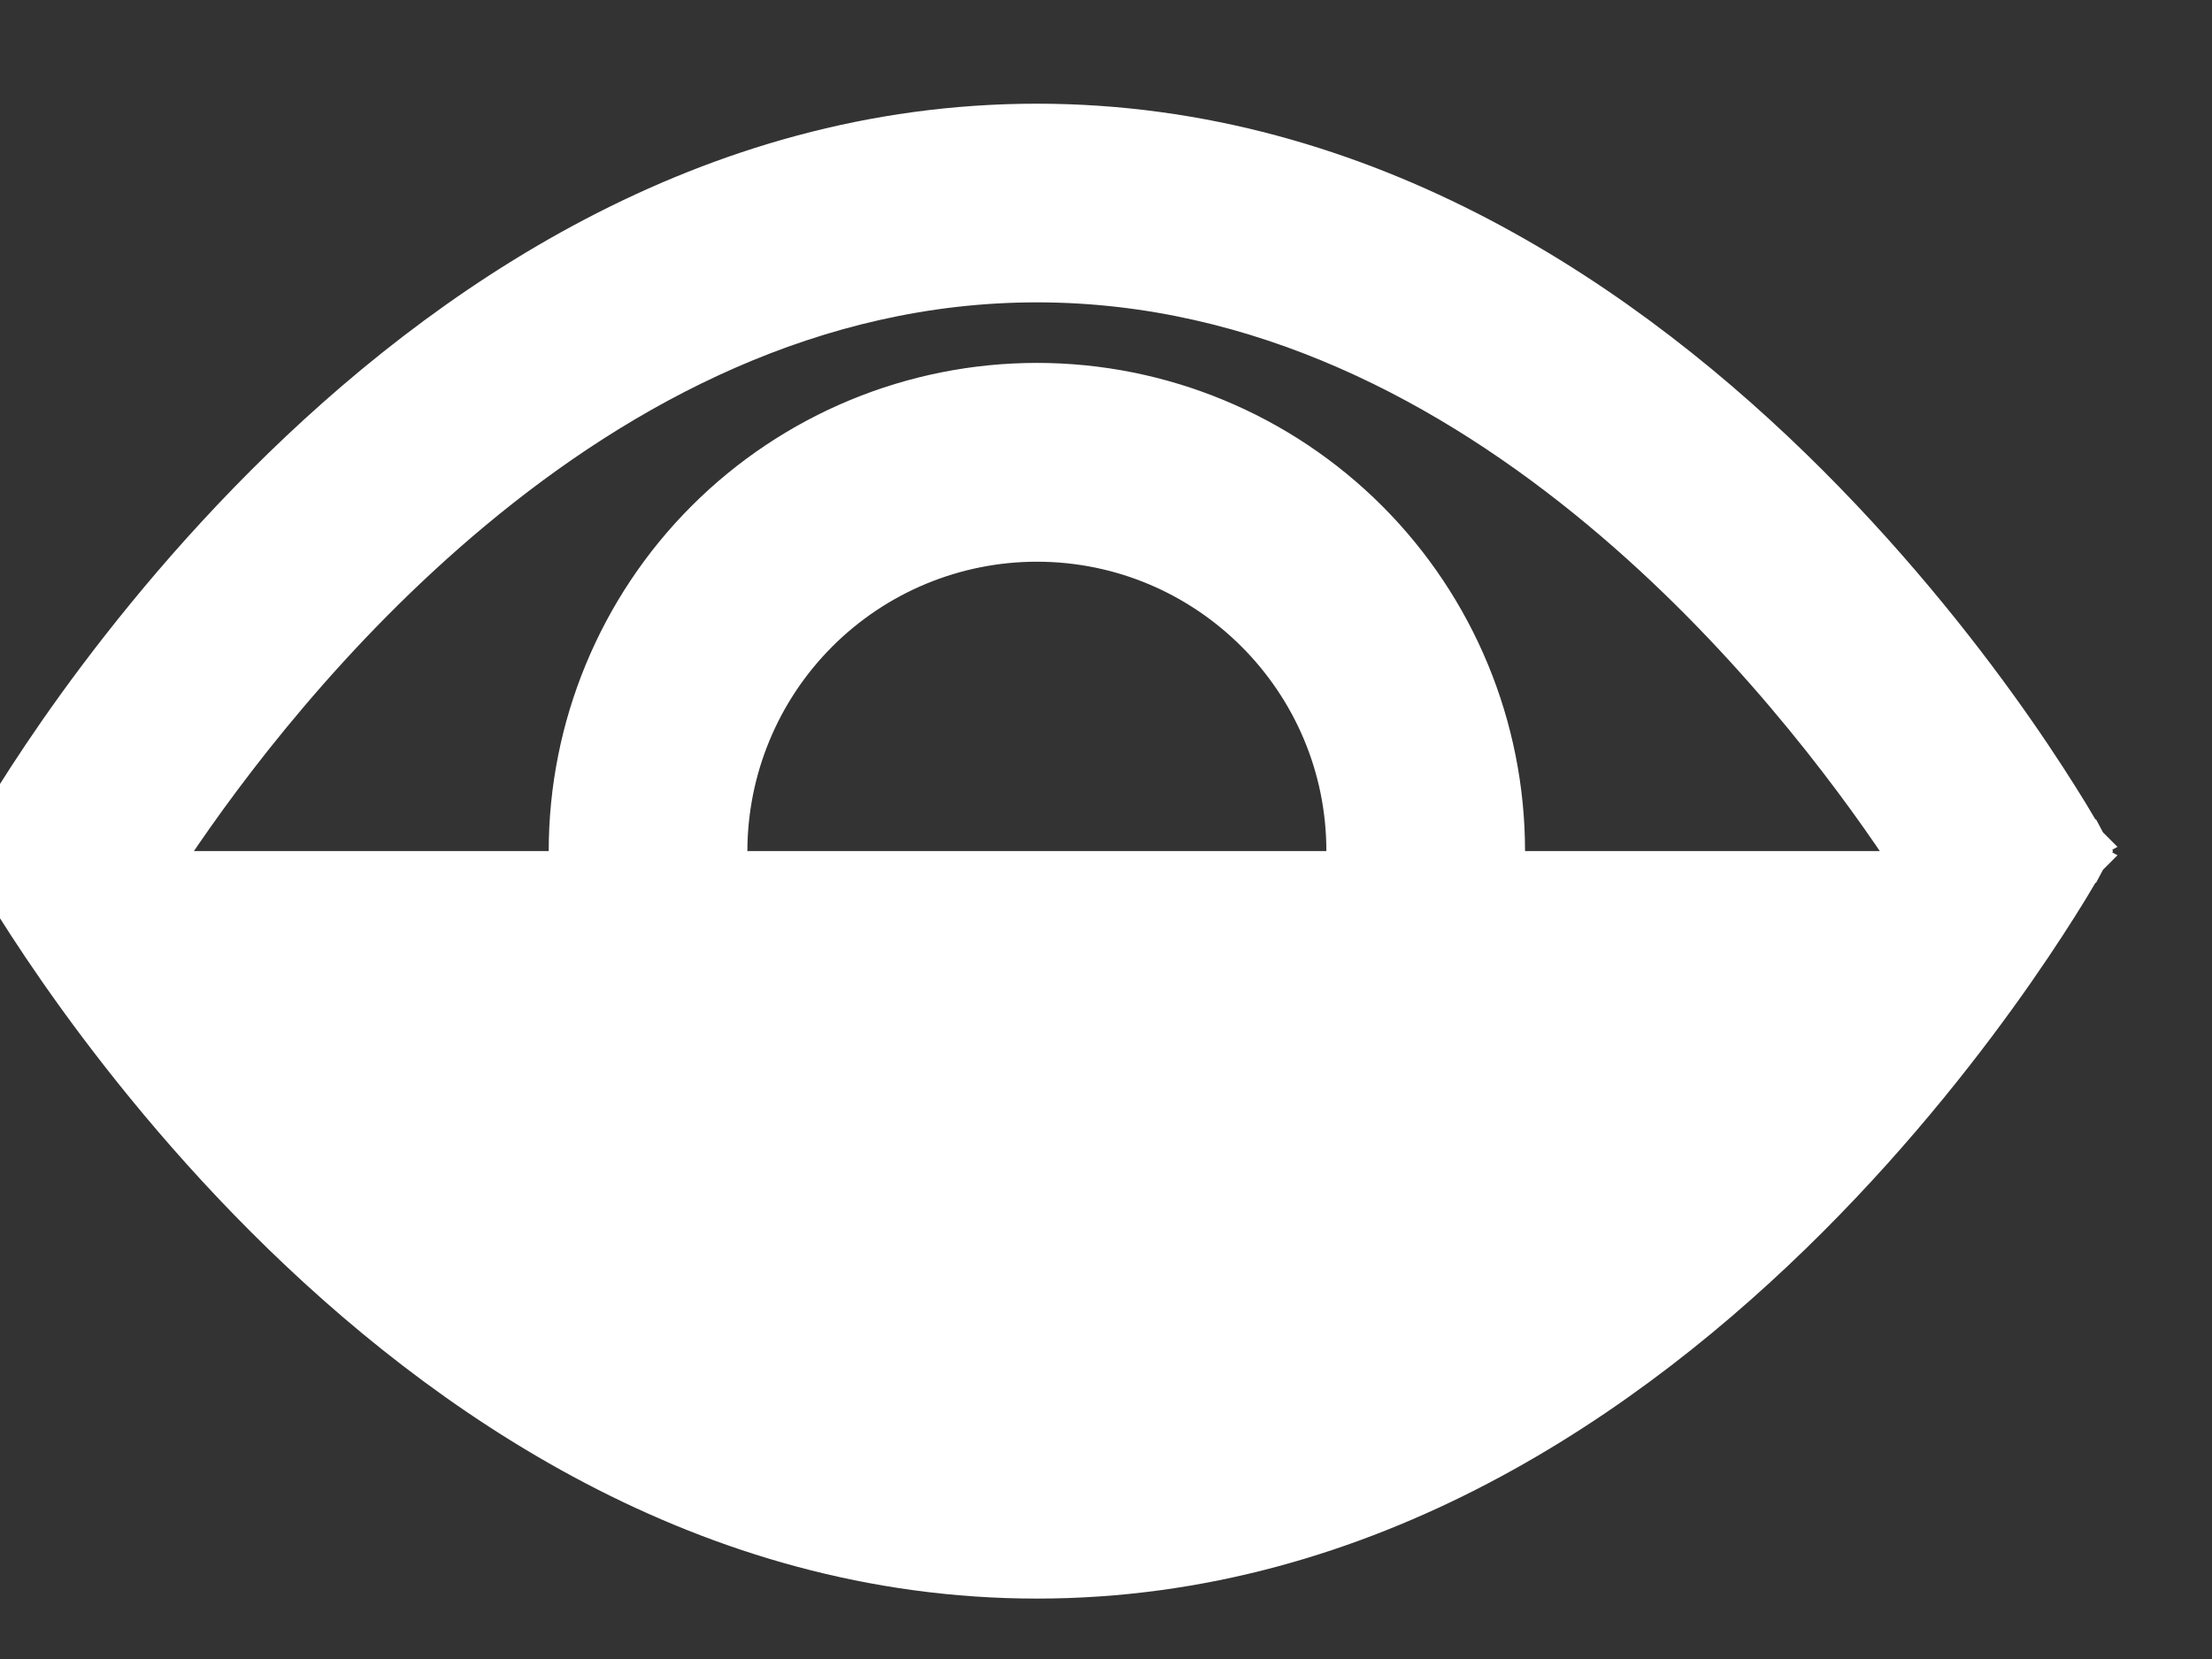 <svg width="16" height="12" viewBox="0 0 16 12" fill="none" xmlns="http://www.w3.org/2000/svg">
<rect x="0" y="0" width="16" height="12" fill="#333333" stroke="none"/>
<path d="M15 6.156L15.11 6.216L15.142 6.156L15.11 6.096L15 6.156ZM15 6.156C15.11 6.216 15.11 6.216 15.11 6.216L15.11 6.216L15.109 6.217L15.107 6.22L15.101 6.232C15.099 6.236 15.096 6.24 15.093 6.246C15.088 6.254 15.082 6.264 15.076 6.277C15.053 6.315 15.02 6.371 14.977 6.443C14.889 6.586 14.76 6.789 14.59 7.033C14.25 7.521 13.747 8.172 13.096 8.823C11.796 10.123 9.891 11.438 7.5 11.438C5.109 11.438 3.204 10.123 1.904 8.823C1.253 8.172 0.75 7.521 0.41 7.033C0.24 6.789 0.111 6.586 0.023 6.443C-0.02 6.371 -0.053 6.315 -0.076 6.277C-0.087 6.257 -0.095 6.242 -0.101 6.232L-0.107 6.22L-0.109 6.217L-0.11 6.216L-0.11 6.216C-0.11 6.216 -0.11 6.216 0 6.156M15 6.156C15.11 6.096 15.11 6.096 15.11 6.096L15.11 6.096L15.109 6.095L15.107 6.092L15.101 6.08C15.095 6.07 15.087 6.055 15.076 6.036C15.053 5.997 15.02 5.941 14.977 5.87C14.889 5.727 14.76 5.523 14.59 5.279C14.25 4.791 13.747 4.141 13.096 3.49C11.796 2.19 9.891 0.875 7.5 0.875C5.109 0.875 3.204 2.19 1.904 3.49C1.253 4.141 0.75 4.791 0.41 5.279C0.24 5.523 0.111 5.727 0.023 5.87C-0.02 5.941 -0.053 5.997 -0.076 6.036C-0.087 6.055 -0.095 6.07 -0.101 6.08L-0.107 6.092L-0.109 6.095L-0.11 6.096L-0.11 6.096C-0.11 6.096 -0.11 6.096 0 6.156M0 6.156L-0.11 6.216L-0.142 6.156L-0.11 6.096L0 6.156ZM1.252 6.156C1.647 5.565 2.396 4.567 3.433 3.704C4.511 2.806 5.89 2.062 7.5 2.062C9.111 2.062 10.49 2.806 11.568 3.704C12.604 4.567 13.353 5.566 13.748 6.156C13.353 6.747 12.604 7.746 11.567 8.609C10.489 9.506 9.11 10.25 7.5 10.25C5.889 10.25 4.51 9.506 3.432 8.608C2.396 7.745 1.647 6.747 1.252 6.156ZM9.909 3.748C9.27 3.109 8.403 2.75 7.5 2.75C6.597 2.75 5.73 3.109 5.091 3.748C4.453 4.386 4.094 5.253 4.094 6.156C4.094 7.06 4.453 7.926 5.091 8.565C5.73 9.204 6.597 9.562 7.5 9.562C8.403 9.562 9.27 9.204 9.909 8.565C10.547 7.926 10.906 7.06 10.906 6.156C10.906 5.253 10.547 4.386 9.909 3.748ZM5.932 4.588C6.348 4.172 6.912 3.938 7.5 3.938C8.724 3.938 9.719 4.933 9.719 6.156C9.719 7.379 8.724 8.375 7.5 8.375C6.276 8.375 5.281 7.379 5.281 6.156C5.282 5.568 5.516 5.004 5.932 4.588Z" fill="white" stroke="white" stroke-width="0.25"/>
</svg>
